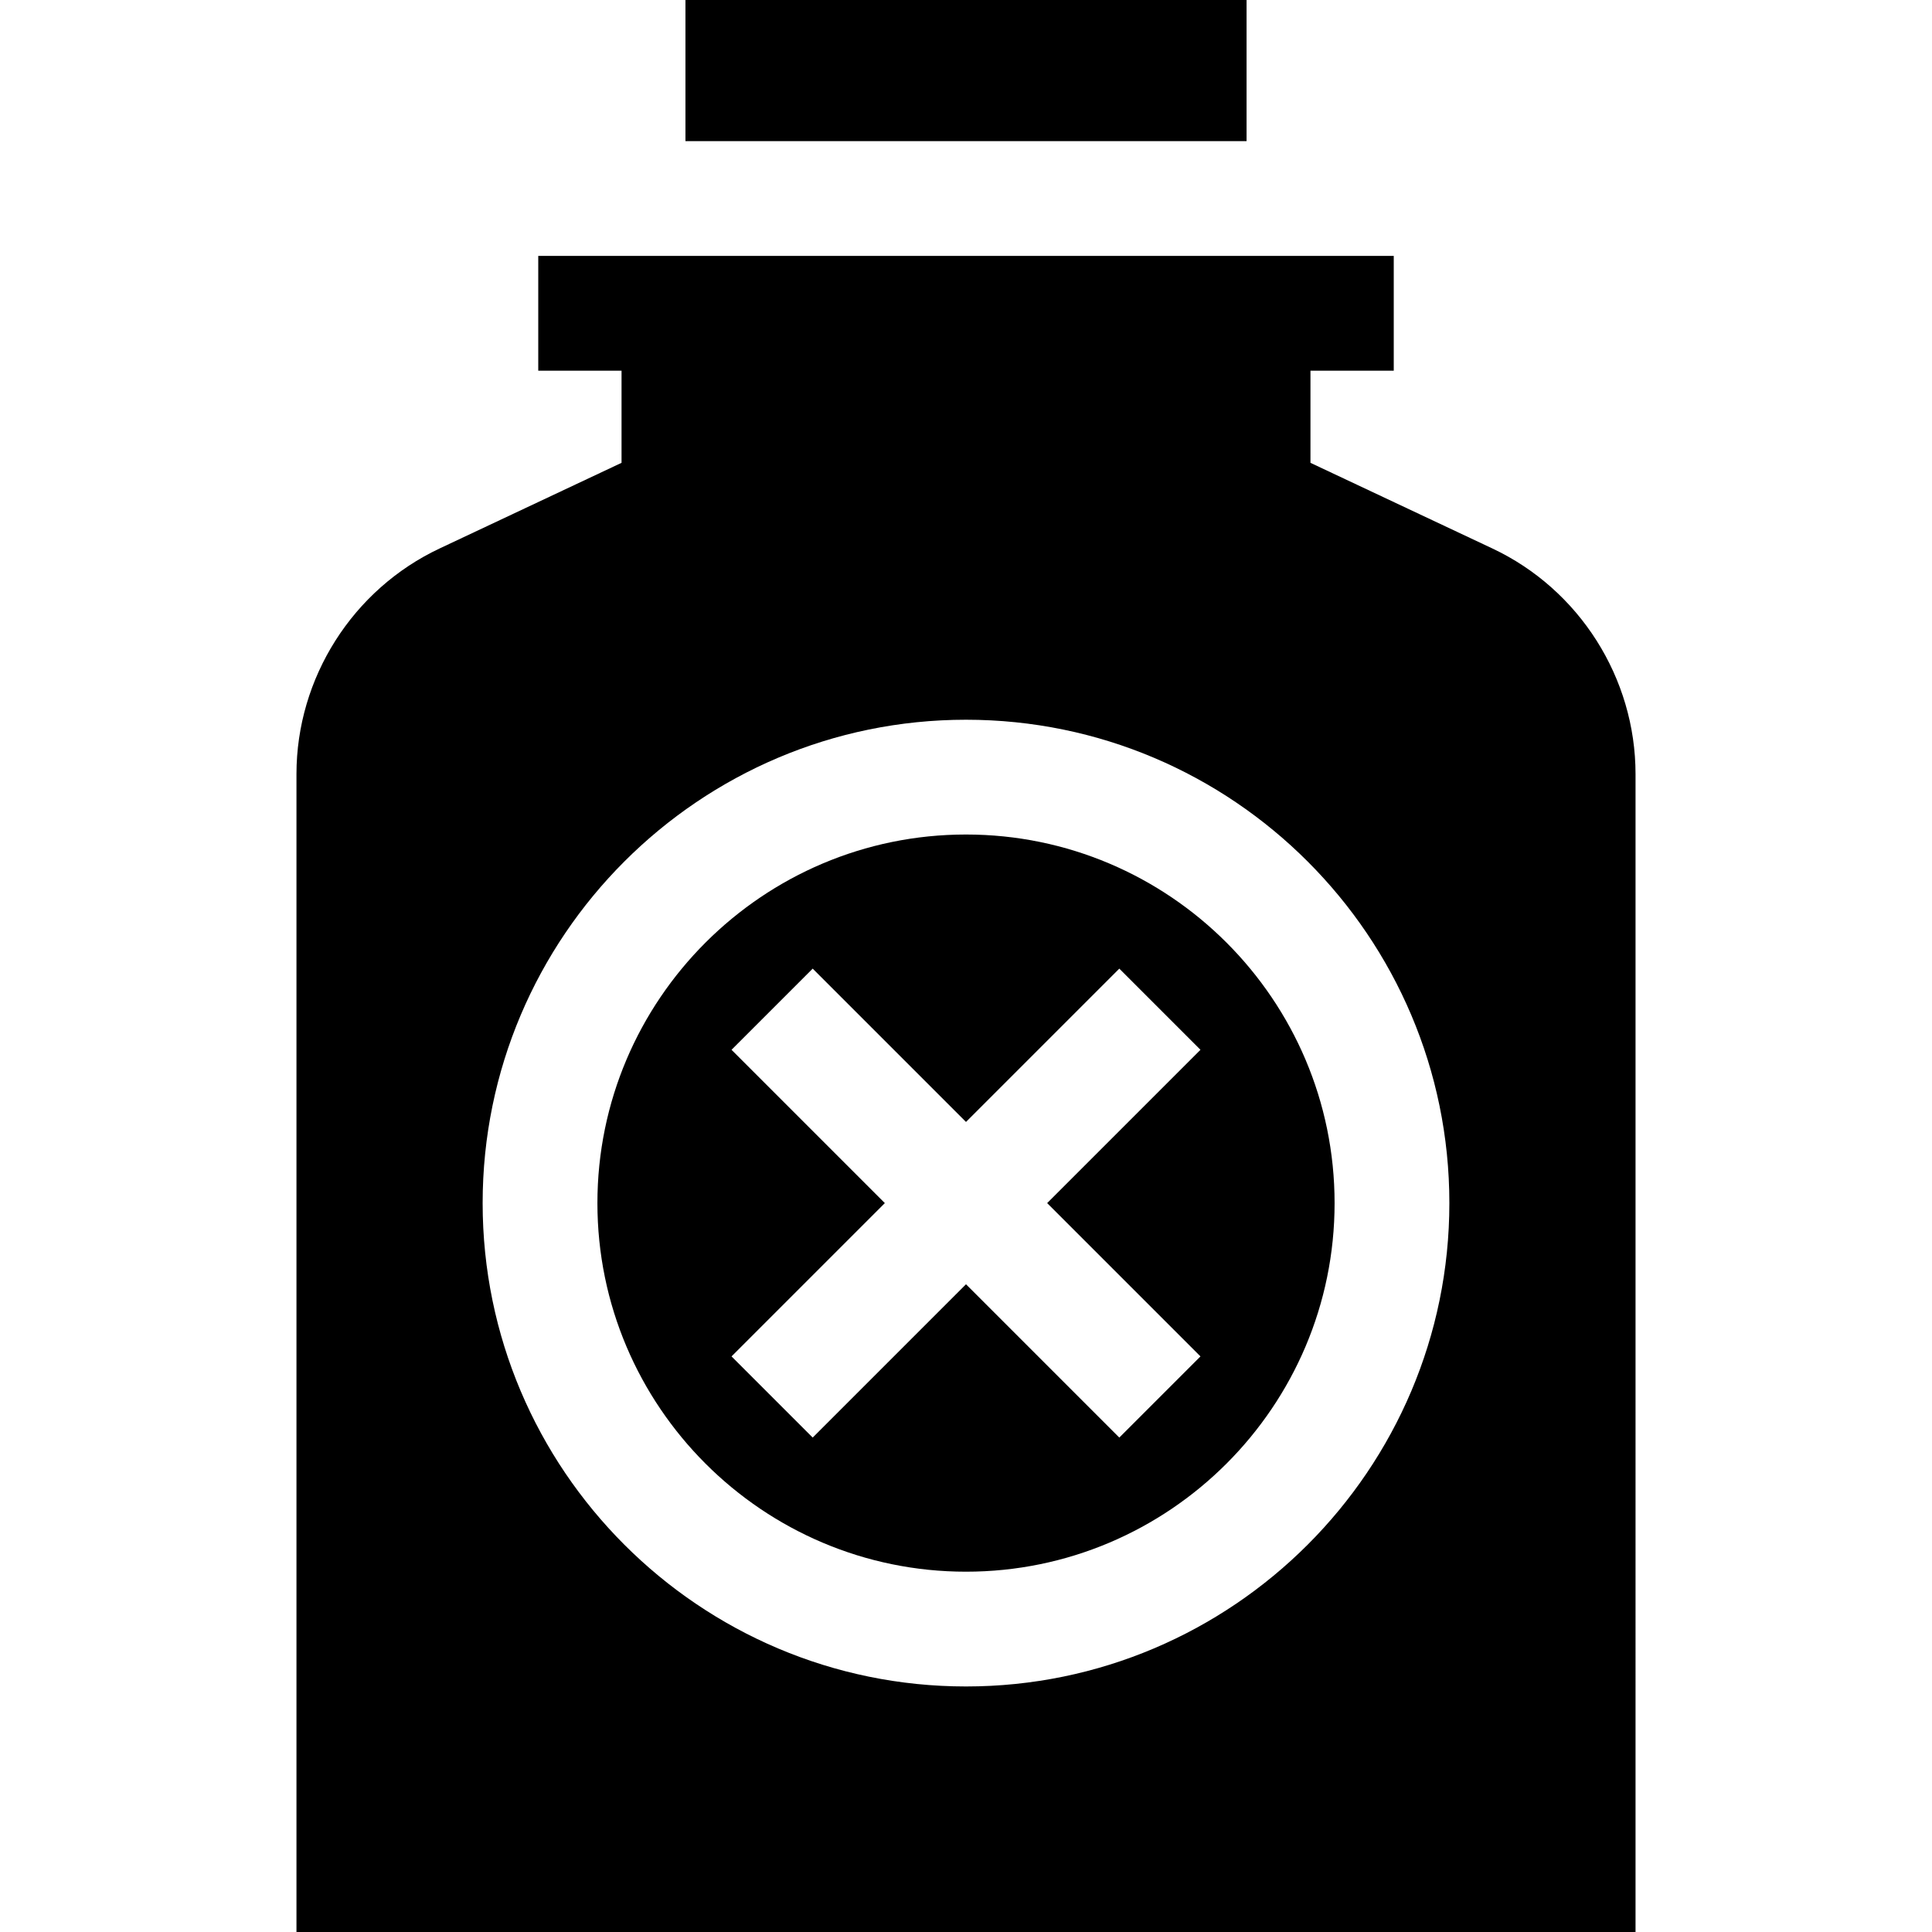 <?xml version="1.0" encoding="iso-8859-1"?>
<!-- Generator: Adobe Illustrator 19.0.0, SVG Export Plug-In . SVG Version: 6.00 Build 0)  -->
<svg version="1.1" id="Layer_1" xmlns="http://www.w3.org/2000/svg" xmlns:xlink="http://www.w3.org/1999/xlink" x="0px" y="0px"
	 viewBox="0 0 512 512" style="enable-background:new 0 0 512 512;" xml:space="preserve">
<g>
	<g>
		<path d="M256,221.155c-53.86,0-97.679,43.819-97.679,97.68c0,53.86,43.819,97.679,97.679,97.679
			c53.861,0,97.679-43.819,97.679-97.679C353.679,264.974,309.86,221.155,256,221.155z M318.137,359.464l-21.508,21.508L256,340.342
			l-40.629,40.629l-21.508-21.508l40.629-40.629l-40.629-40.629l21.508-21.508L256,297.326l40.629-40.629l21.508,21.508
			l-40.629,40.629L318.137,359.464z"/>
	</g>
</g>
<g>
	<g>
		<path d="M395.498,145.35l-48.212-22.697V98.237h22.072V67.819H142.643v30.417h22.072v24.417l-48.212,22.697
			C93.457,156.2,78.566,179.668,78.566,205.14V512h354.868V205.139C433.434,179.667,418.544,156.2,395.498,145.35z M256.001,446.93
			c-70.632,0-128.096-57.464-128.096-128.096c0-70.633,57.464-128.097,128.096-128.097s128.096,57.464,128.096,128.097
			C384.097,389.466,326.633,446.93,256.001,446.93z"/>
	</g>
</g>
<g>
	<g>
		<rect x="181.652" width="148.7" height="37.402"/>
	</g>
</g>
<g>
</g>
<g>
</g>
<g>
</g>
<g>
</g>
<g>
</g>
<g>
</g>
<g>
</g>
<g>
</g>
<g>
</g>
<g>
</g>
<g>
</g>
<g>
</g>
<g>
</g>
<g>
</g>
<g>
</g>
</svg>
